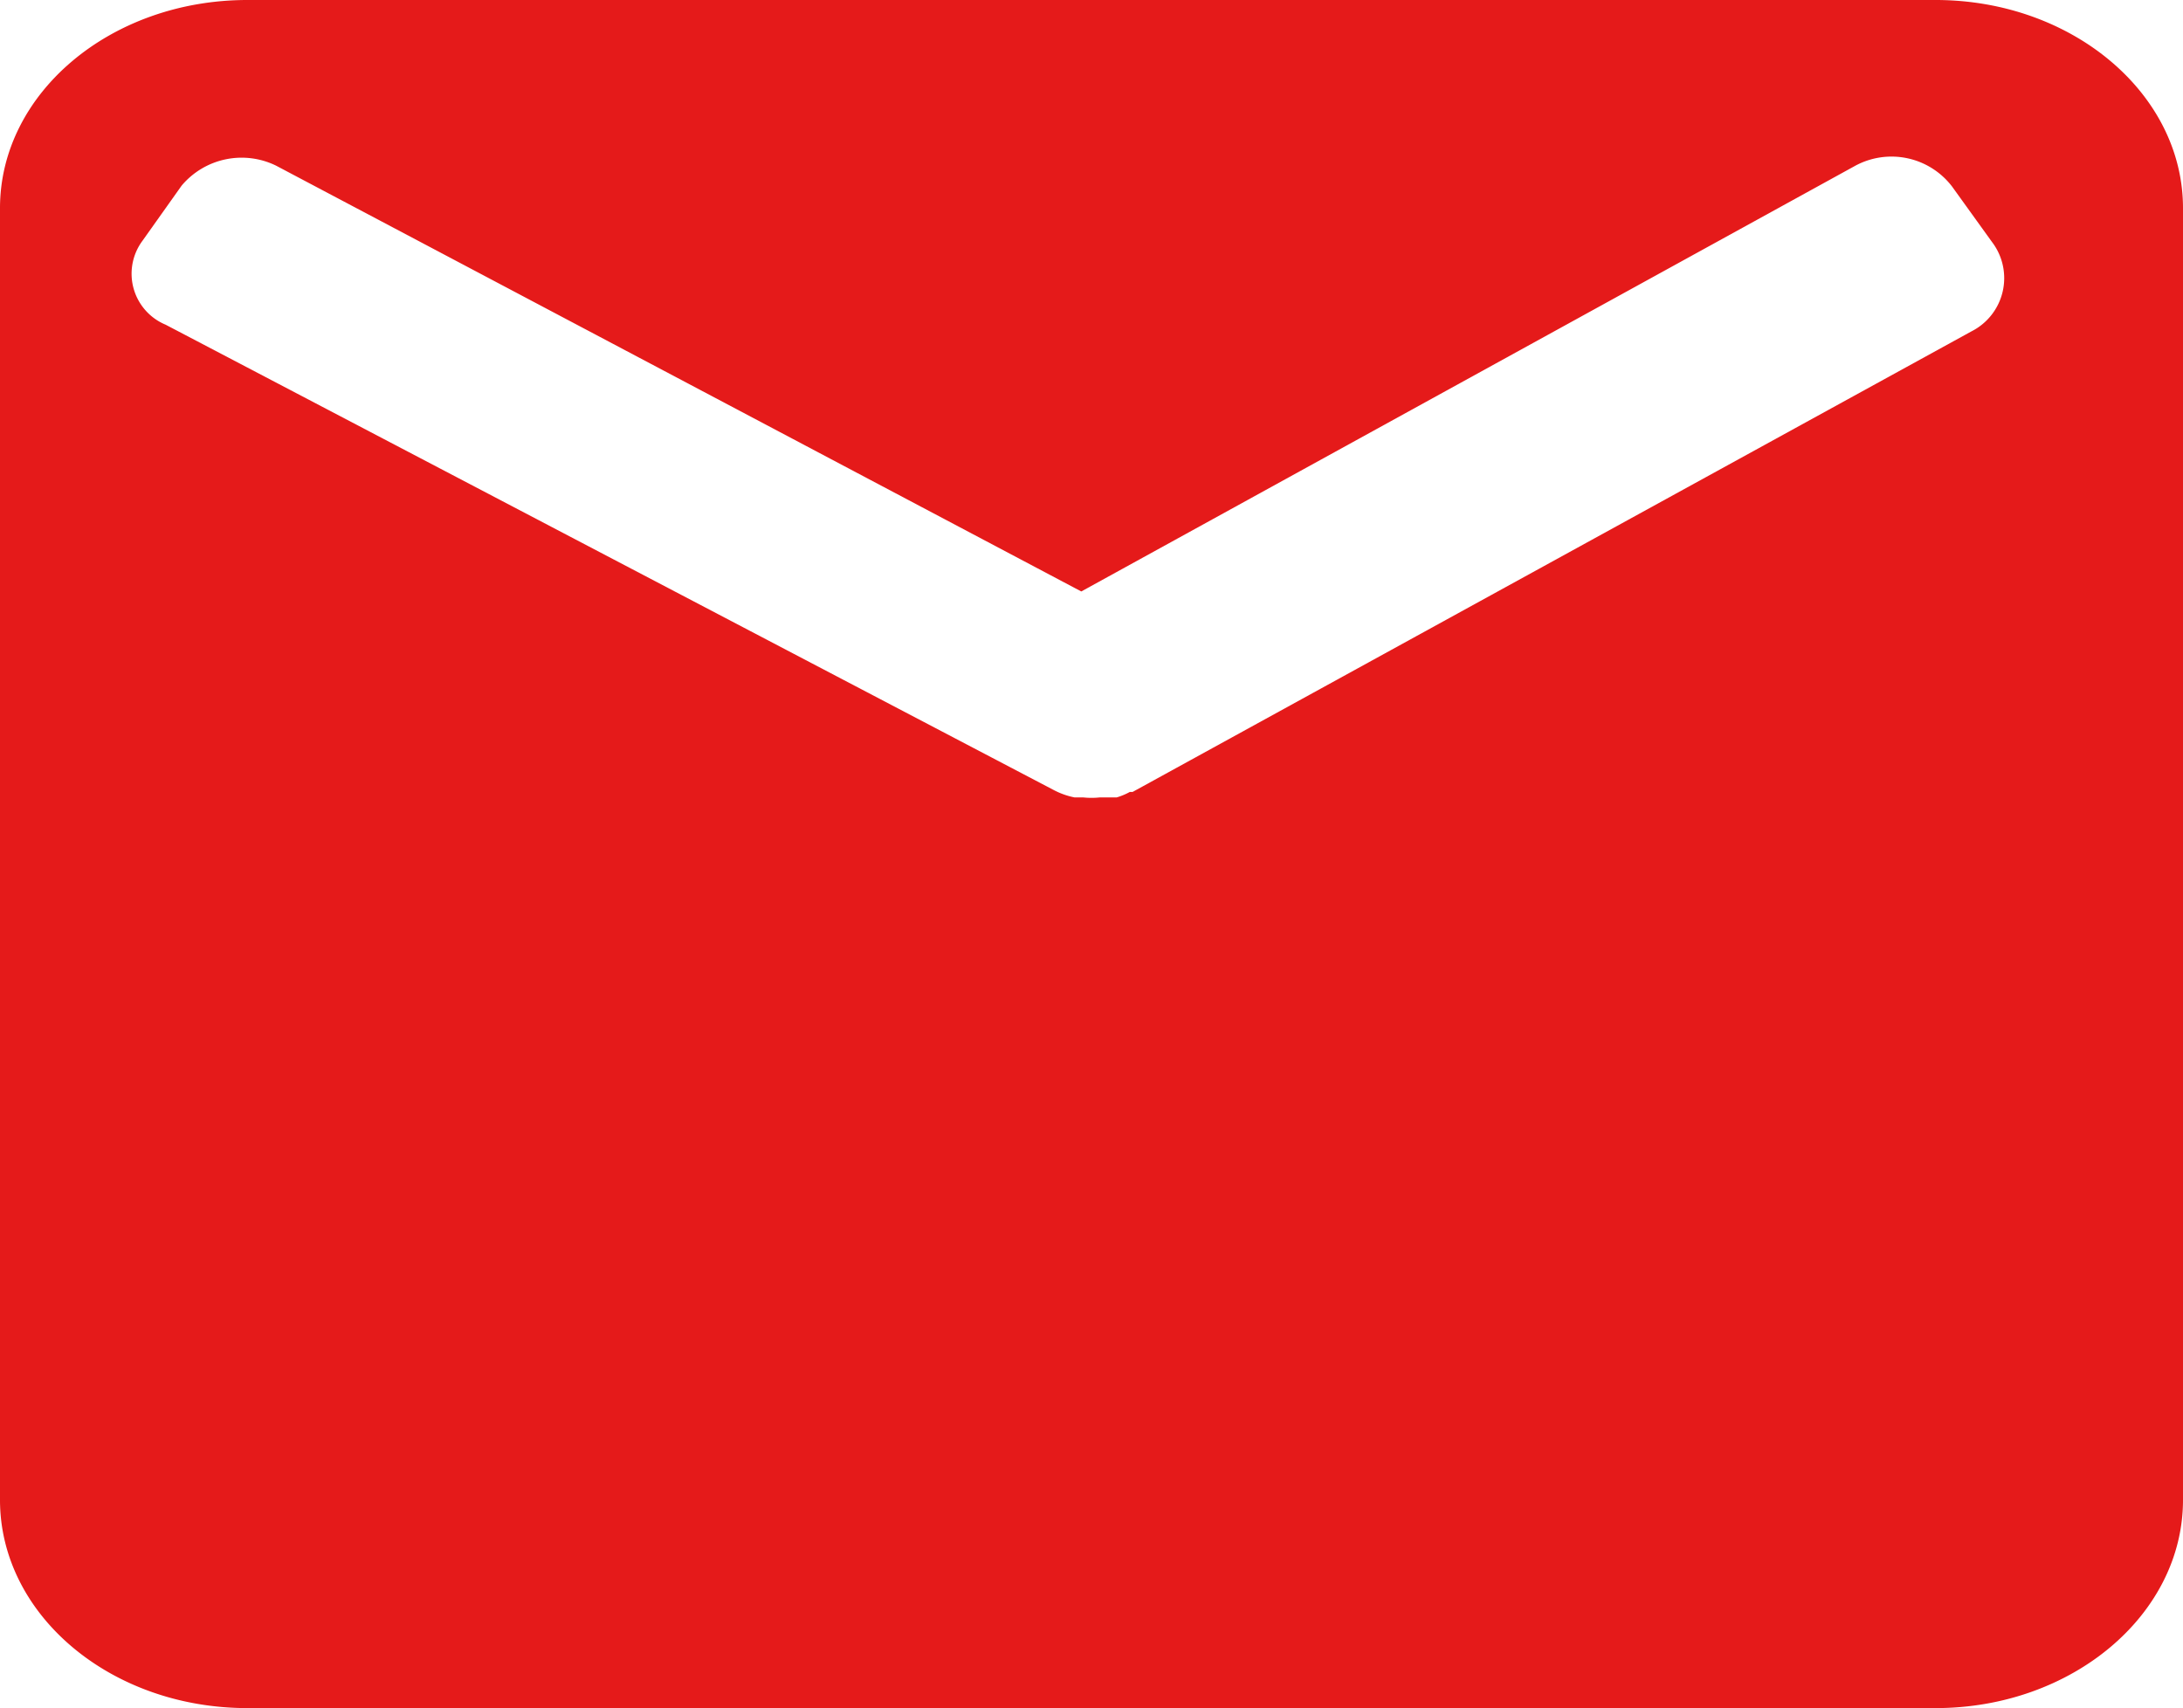 <svg xmlns="http://www.w3.org/2000/svg" viewBox="0 0 39.53 30.93"><defs><style>.cls-1{fill:#e51a1a;}</style></defs><g id="Layer_2" data-name="Layer 2"><g id="color_schemes" data-name="color schemes"><path class="cls-1" d="M35.05,0H4.48C2,0,0,1.69,0,3.77V27.16c0,2.08,2,3.77,4.48,3.77H35.05c2.47,0,4.48-1.69,4.48-3.77V3.77C39.53,1.69,37.52,0,35.05,0Zm.65,6L20.51,14.34l-.05,0a1.22,1.22,0,0,1-.24.1l-.15,0-.16,0a1.41,1.41,0,0,1-.29,0l-.16,0a1.4,1.4,0,0,1-.39-.14L3,5.88a1,1,0,0,1-.42-1.52l.71-1A1.42,1.42,0,0,1,5,3l14.58,7.71,14-7.7a1.38,1.38,0,0,1,1.77.37l.72,1A1.08,1.08,0,0,1,35.7,6Z"/></g></g></svg>